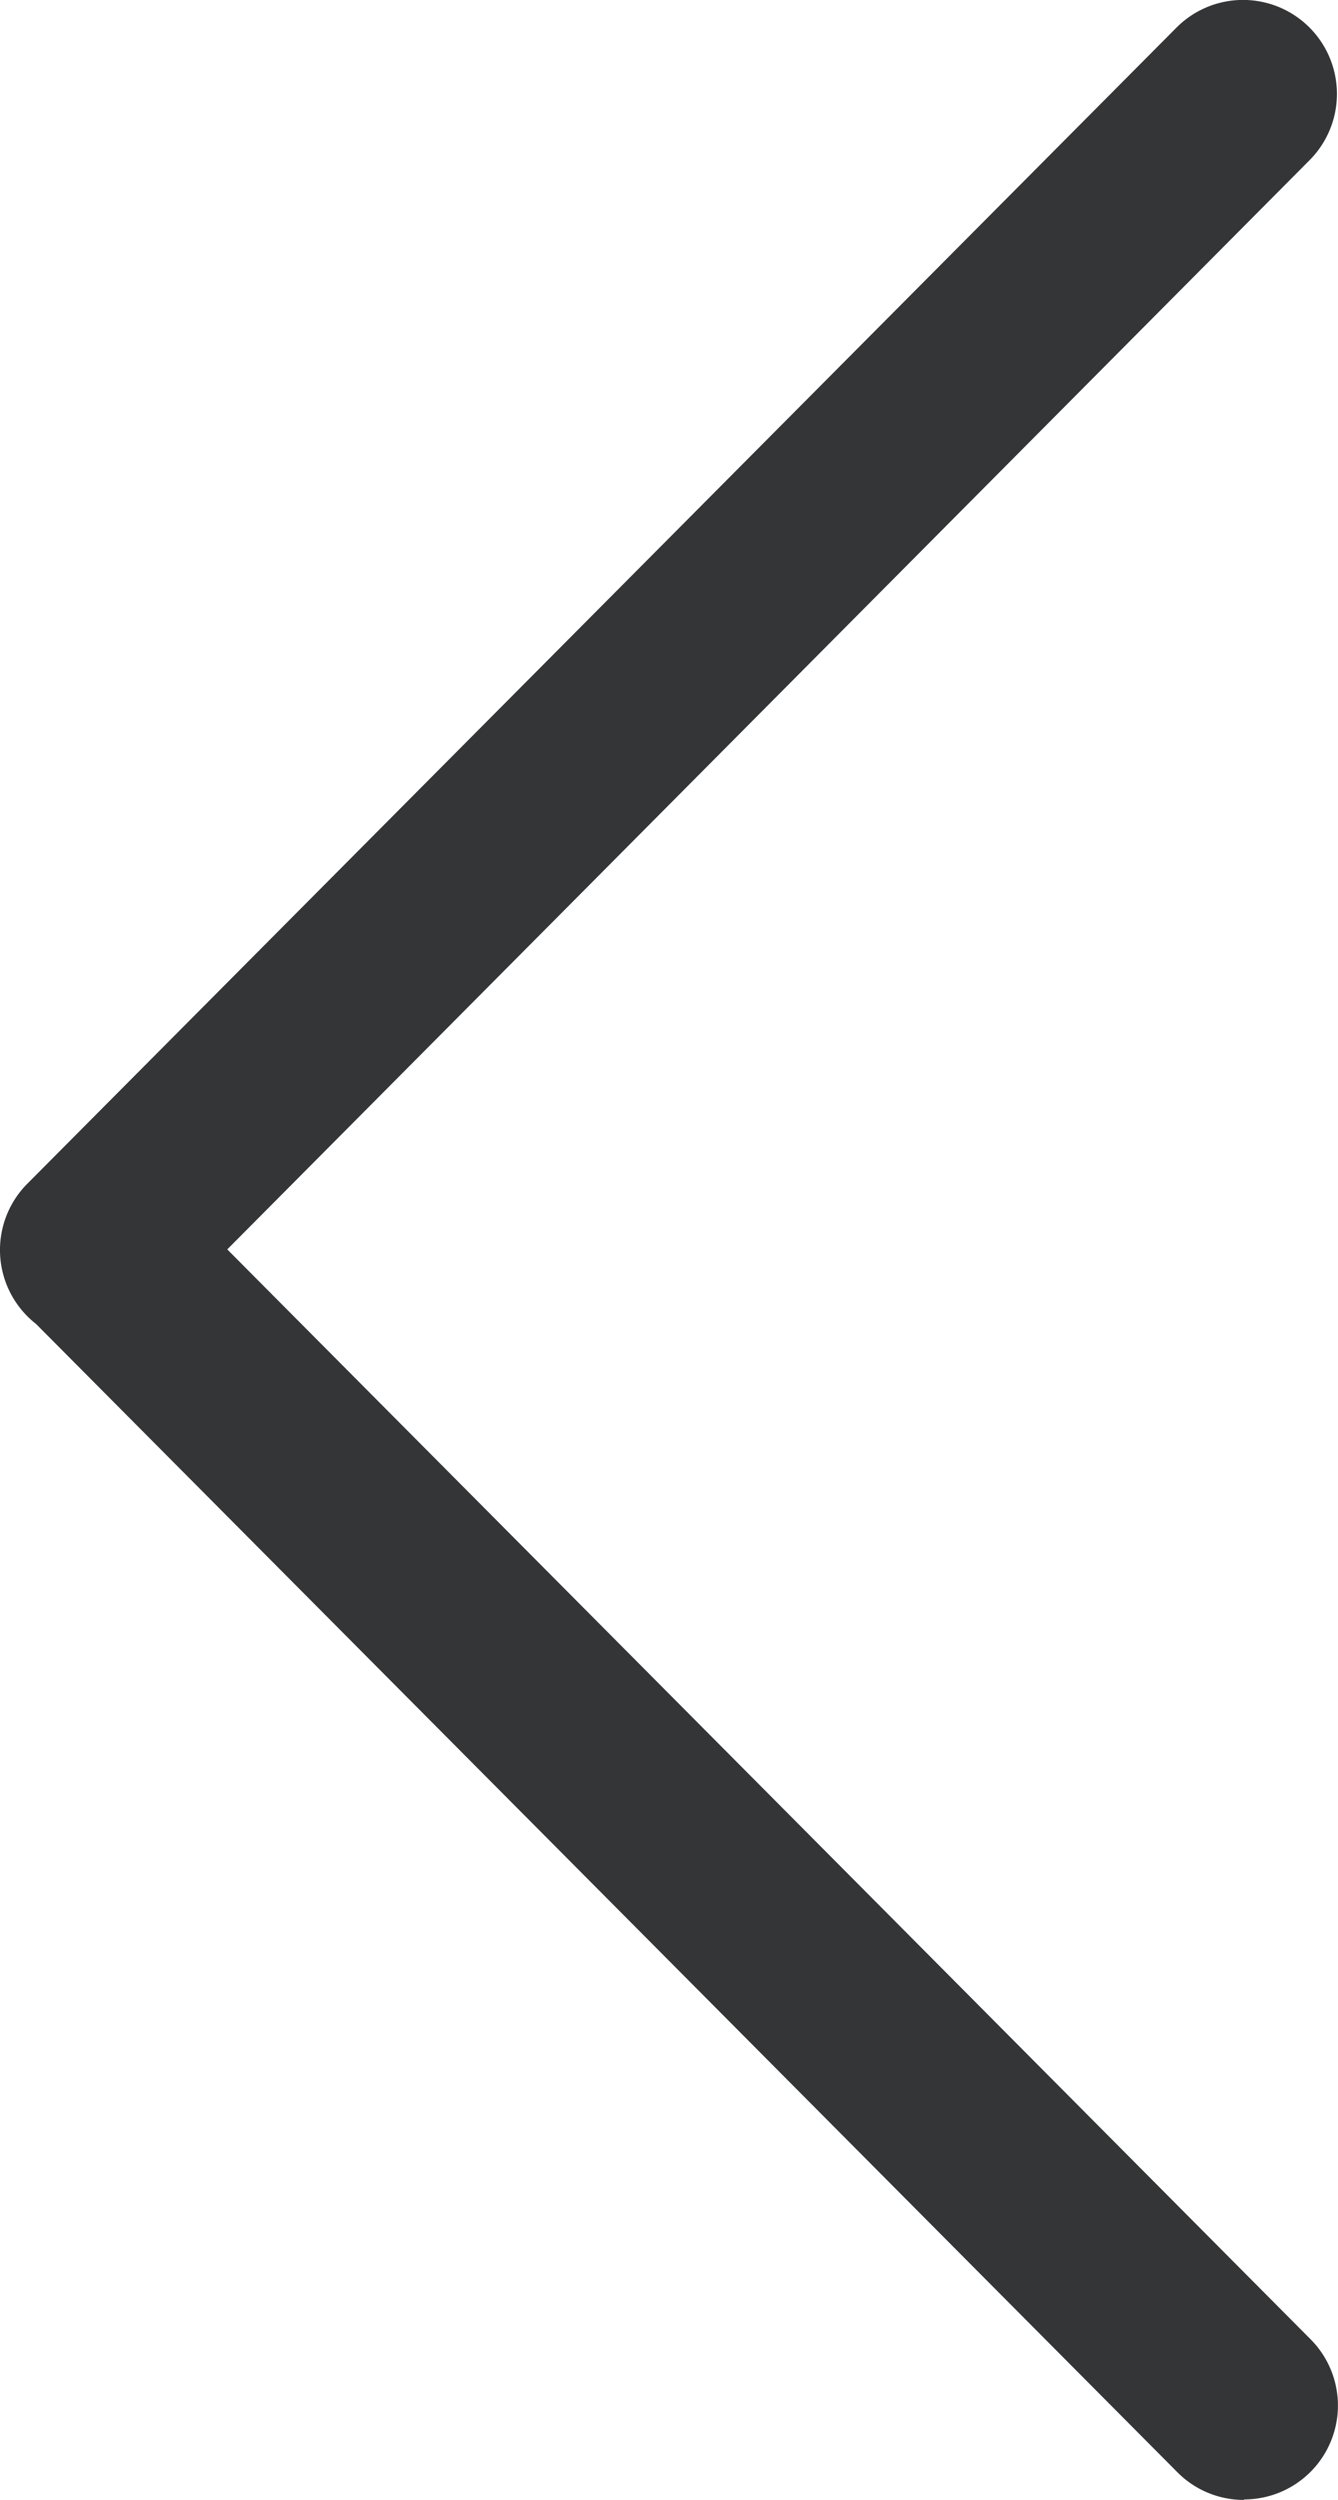 <svg id="back_icon" xmlns="http://www.w3.org/2000/svg" xmlns:xlink="http://www.w3.org/1999/xlink" width="8.242" height="15.389" viewBox="0 0 8.242 15.389">
  <defs>
    <clipPath id="clip-path">
      <rect id="사각형_89" data-name="사각형 89" width="8.242" height="15.389" fill="#343536"/>
    </clipPath>
  </defs>
  <g id="그룹_138" data-name="그룹 138" clip-path="url(#clip-path)">
    <path id="패스_5300" data-name="패스 5300" d="M7.663,15.389a.576.576,0,0,1-.41-.17L.222,8.15a.578.578,0,0,1-.054-.863L7.247.17a.578.578,0,1,1,.82.816L1.4,7.691,8.073,14.4a.578.578,0,0,1-.41.986" transform="translate(0 0)" fill="#343536"/>
  </g>
</svg>
